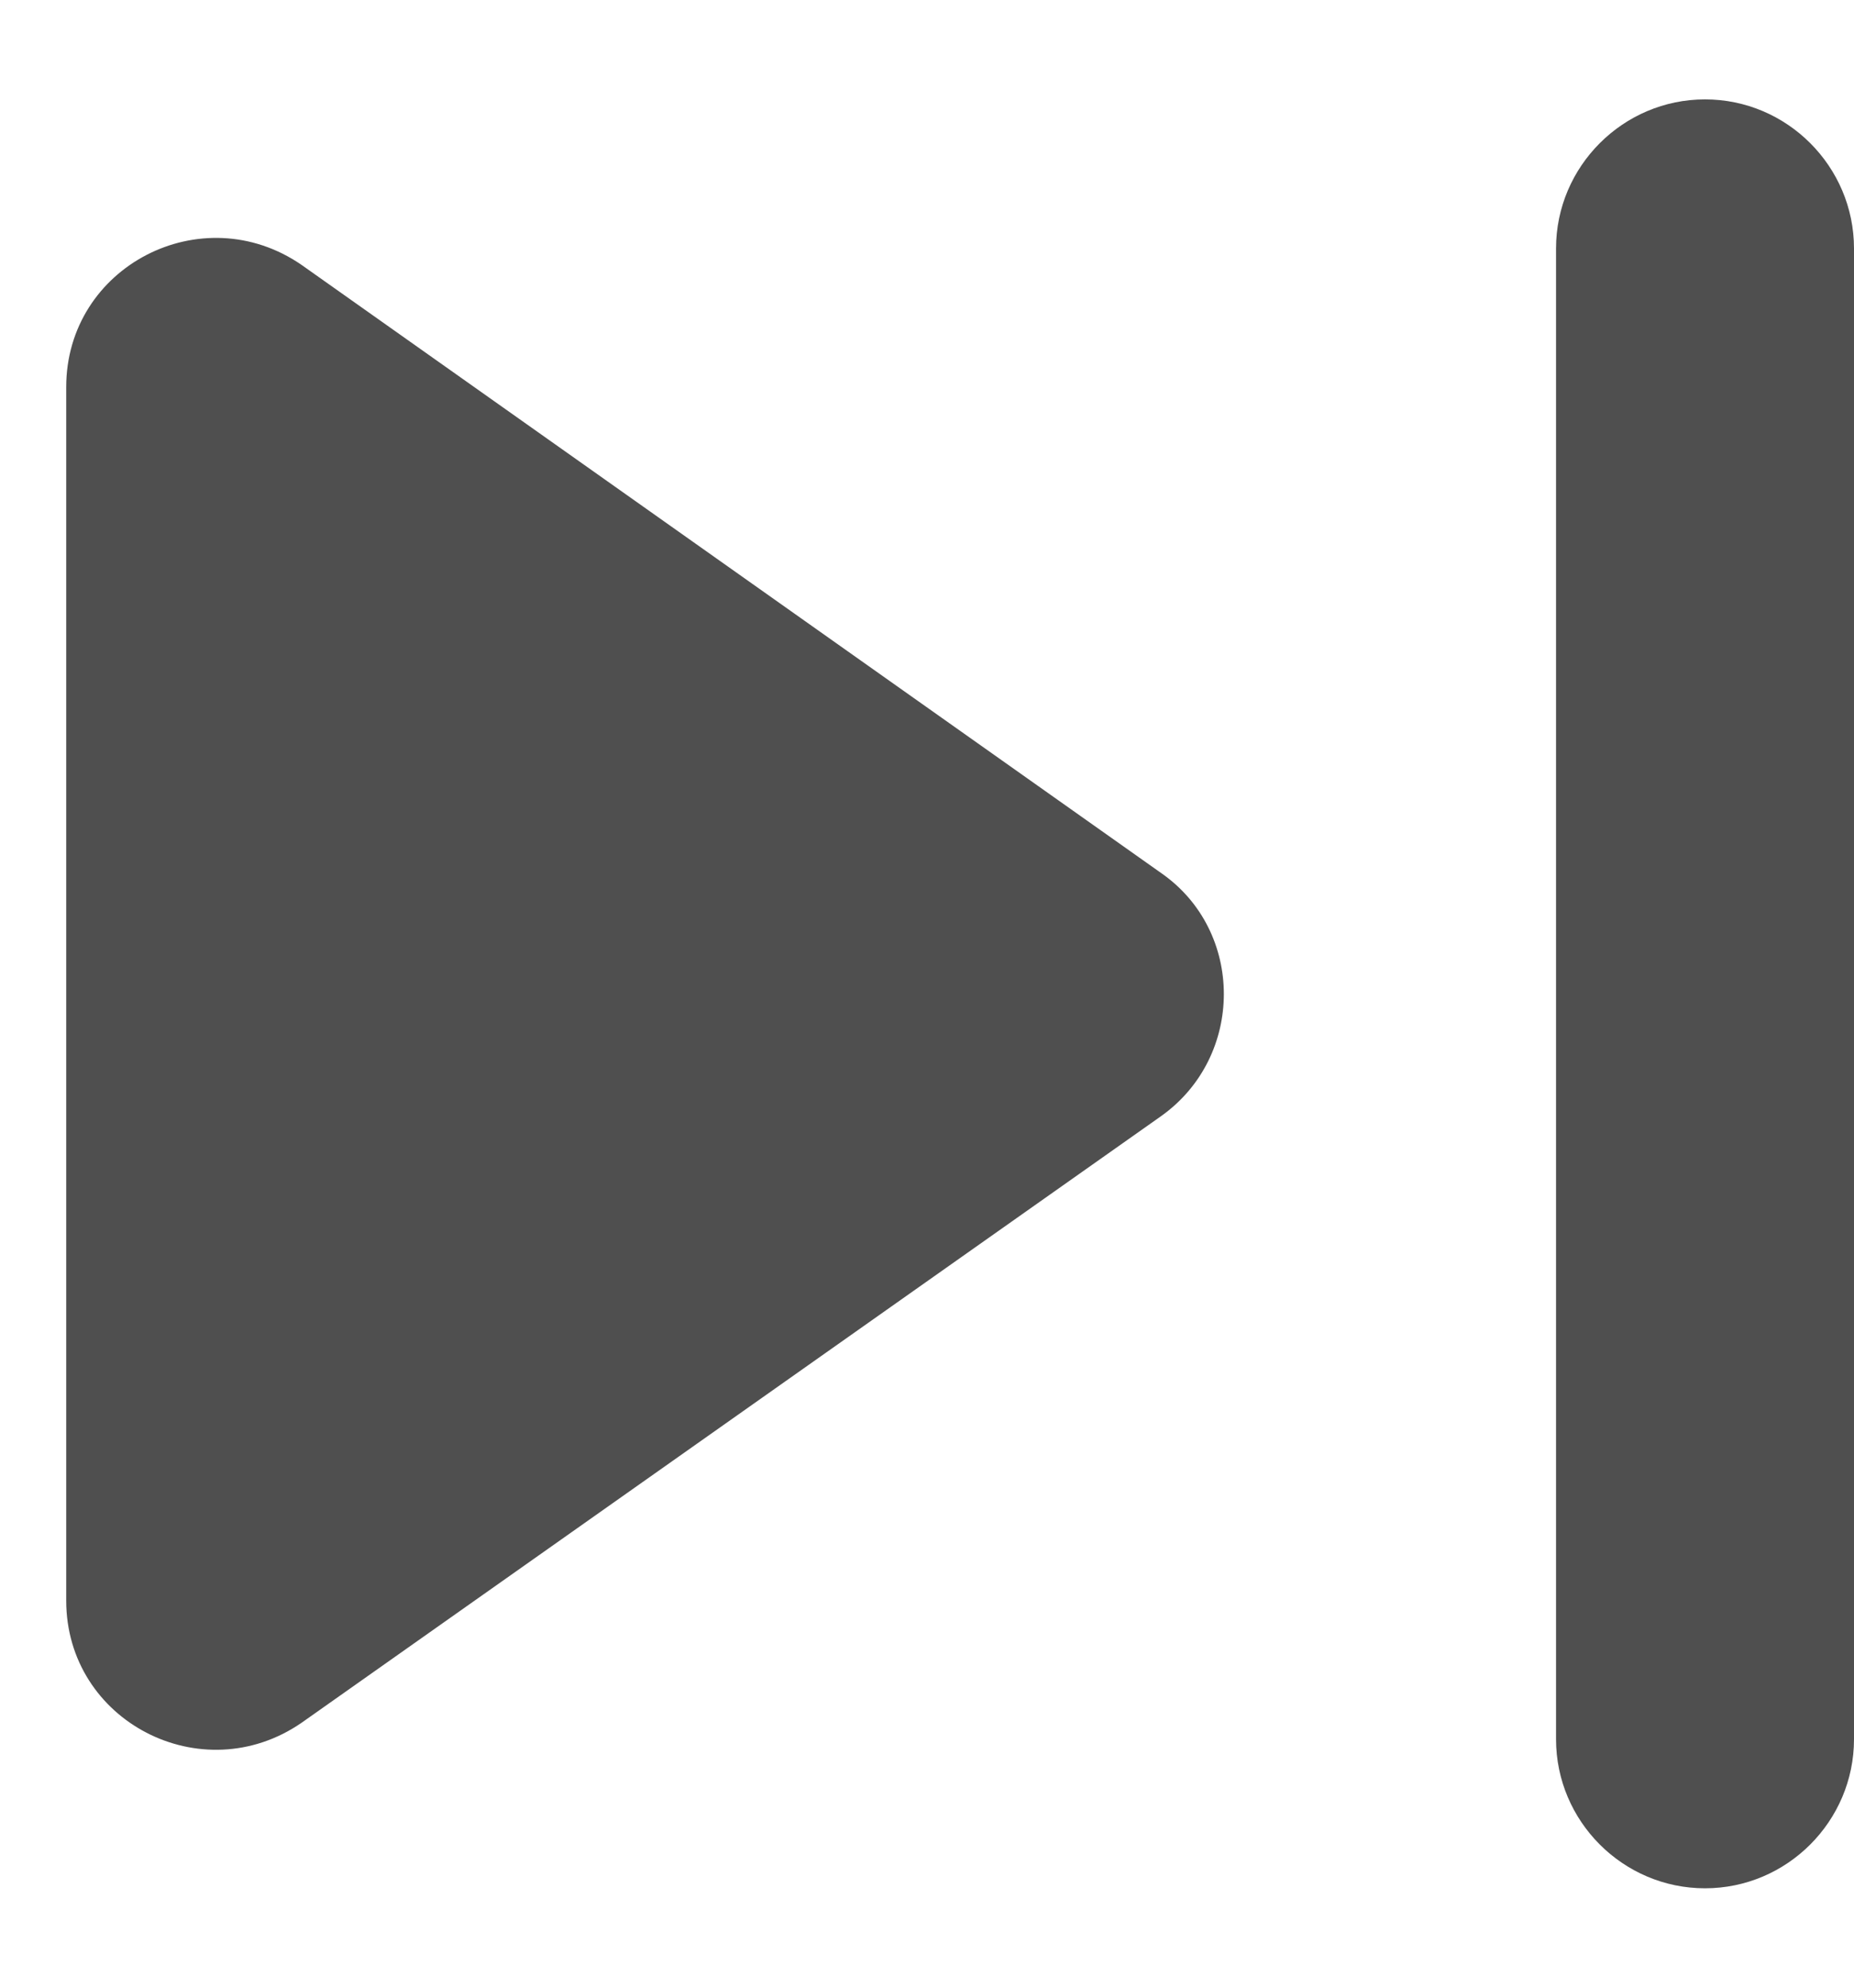 <svg width="14" height="15" viewBox="0 0 14 15" fill="none" xmlns="http://www.w3.org/2000/svg">
<path d="M2.277 13.001L8.769 8.422C9.399 7.973 9.399 7.027 8.769 6.589L2.277 1.999C1.524 1.481 0.5 2.01 0.5 2.921V12.079C0.5 12.99 1.524 13.519 2.277 13.001ZM11.75 1.875V13.125C11.75 13.744 12.256 14.25 12.875 14.25C13.494 14.25 14 13.744 14 13.125V1.875C14 1.256 13.494 0.75 12.875 0.75C12.256 0.75 11.75 1.256 11.75 1.875Z" fill="#4F4F4F"/>
</svg>
